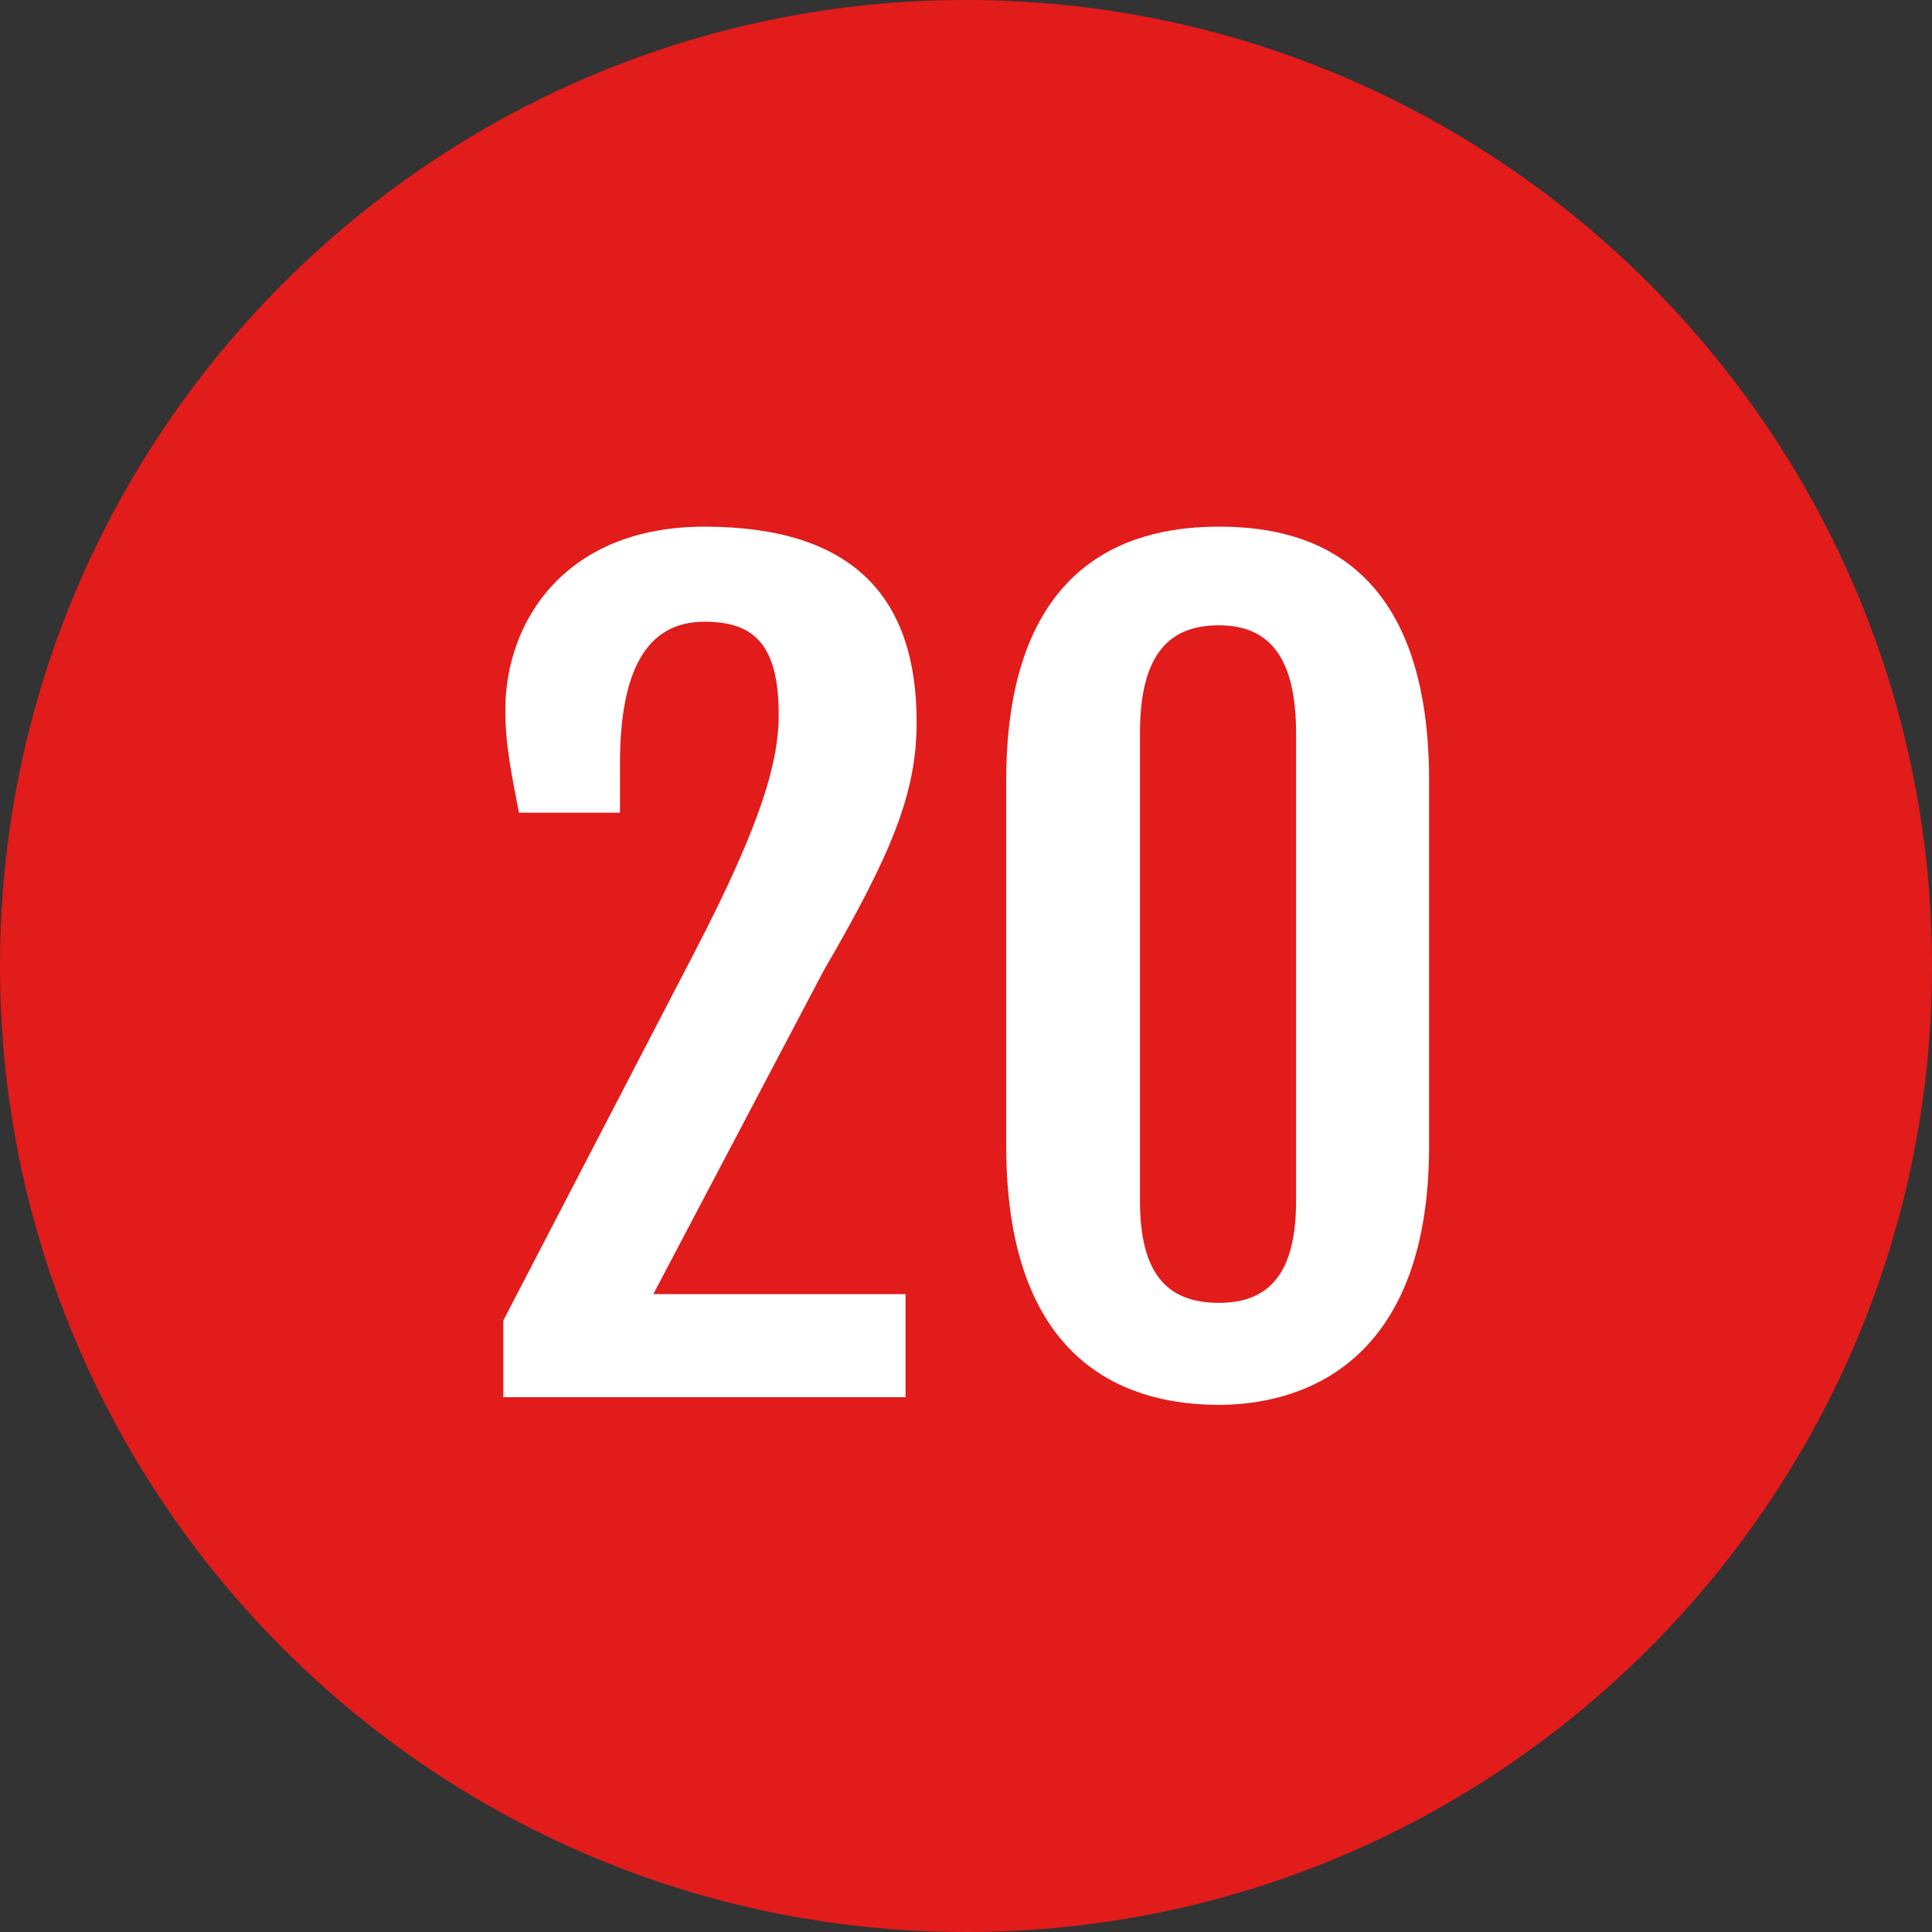 <!-- Generated by IcoMoon.io -->
<svg version="1.1" xmlns="http://www.w3.org/2000/svg" width="20" height="20" viewBox="0 0 20 20">
<rect x="0" y="0" width="20" height="20" fill="#333333" stroke="none"/>
<title>number_20</title>
<path fill="#e21b1b" d="M10 0c-5.514 0-10 4.486-10 10s4.486 10 10 10 10-4.486 10-10c0-5.514-4.486-10-10-10v0z"></path>
<path fill="#fff" d="M5.21 13.67l1.972-3.798c0.722-1.387 0.879-2.009 0.879-2.474 0-0.733-0.262-0.962-0.769-0.962-0.612 0-0.874 0.528-0.874 1.47v0.507h-1.046c-0.073-0.387-0.141-0.685-0.141-1.067 0-0.905 0.612-1.894 2.061-1.894 1.559 0 2.197 0.748 2.197 2.024 0 0.727-0.251 1.349-0.963 2.573l-1.763 3.348h2.611v1.067h-4.164v-0.795z"></path>
<path fill="#fff" d="M10.416 8.083c0-2.354 1.386-2.631 2.202-2.631 0.785 0 2.176 0.235 2.176 2.631v3.777c0 2.343-1.412 2.683-2.176 2.683-0.848 0-2.202-0.335-2.202-2.683v-3.777zM12.617 13.487c0.533 0 0.8-0.319 0.8-1.057v-4.838c0-0.774-0.267-1.119-0.8-1.119-0.549 0-0.816 0.345-0.816 1.119v4.838c0 0.738 0.267 1.057 0.816 1.057z"></path>
</svg>
